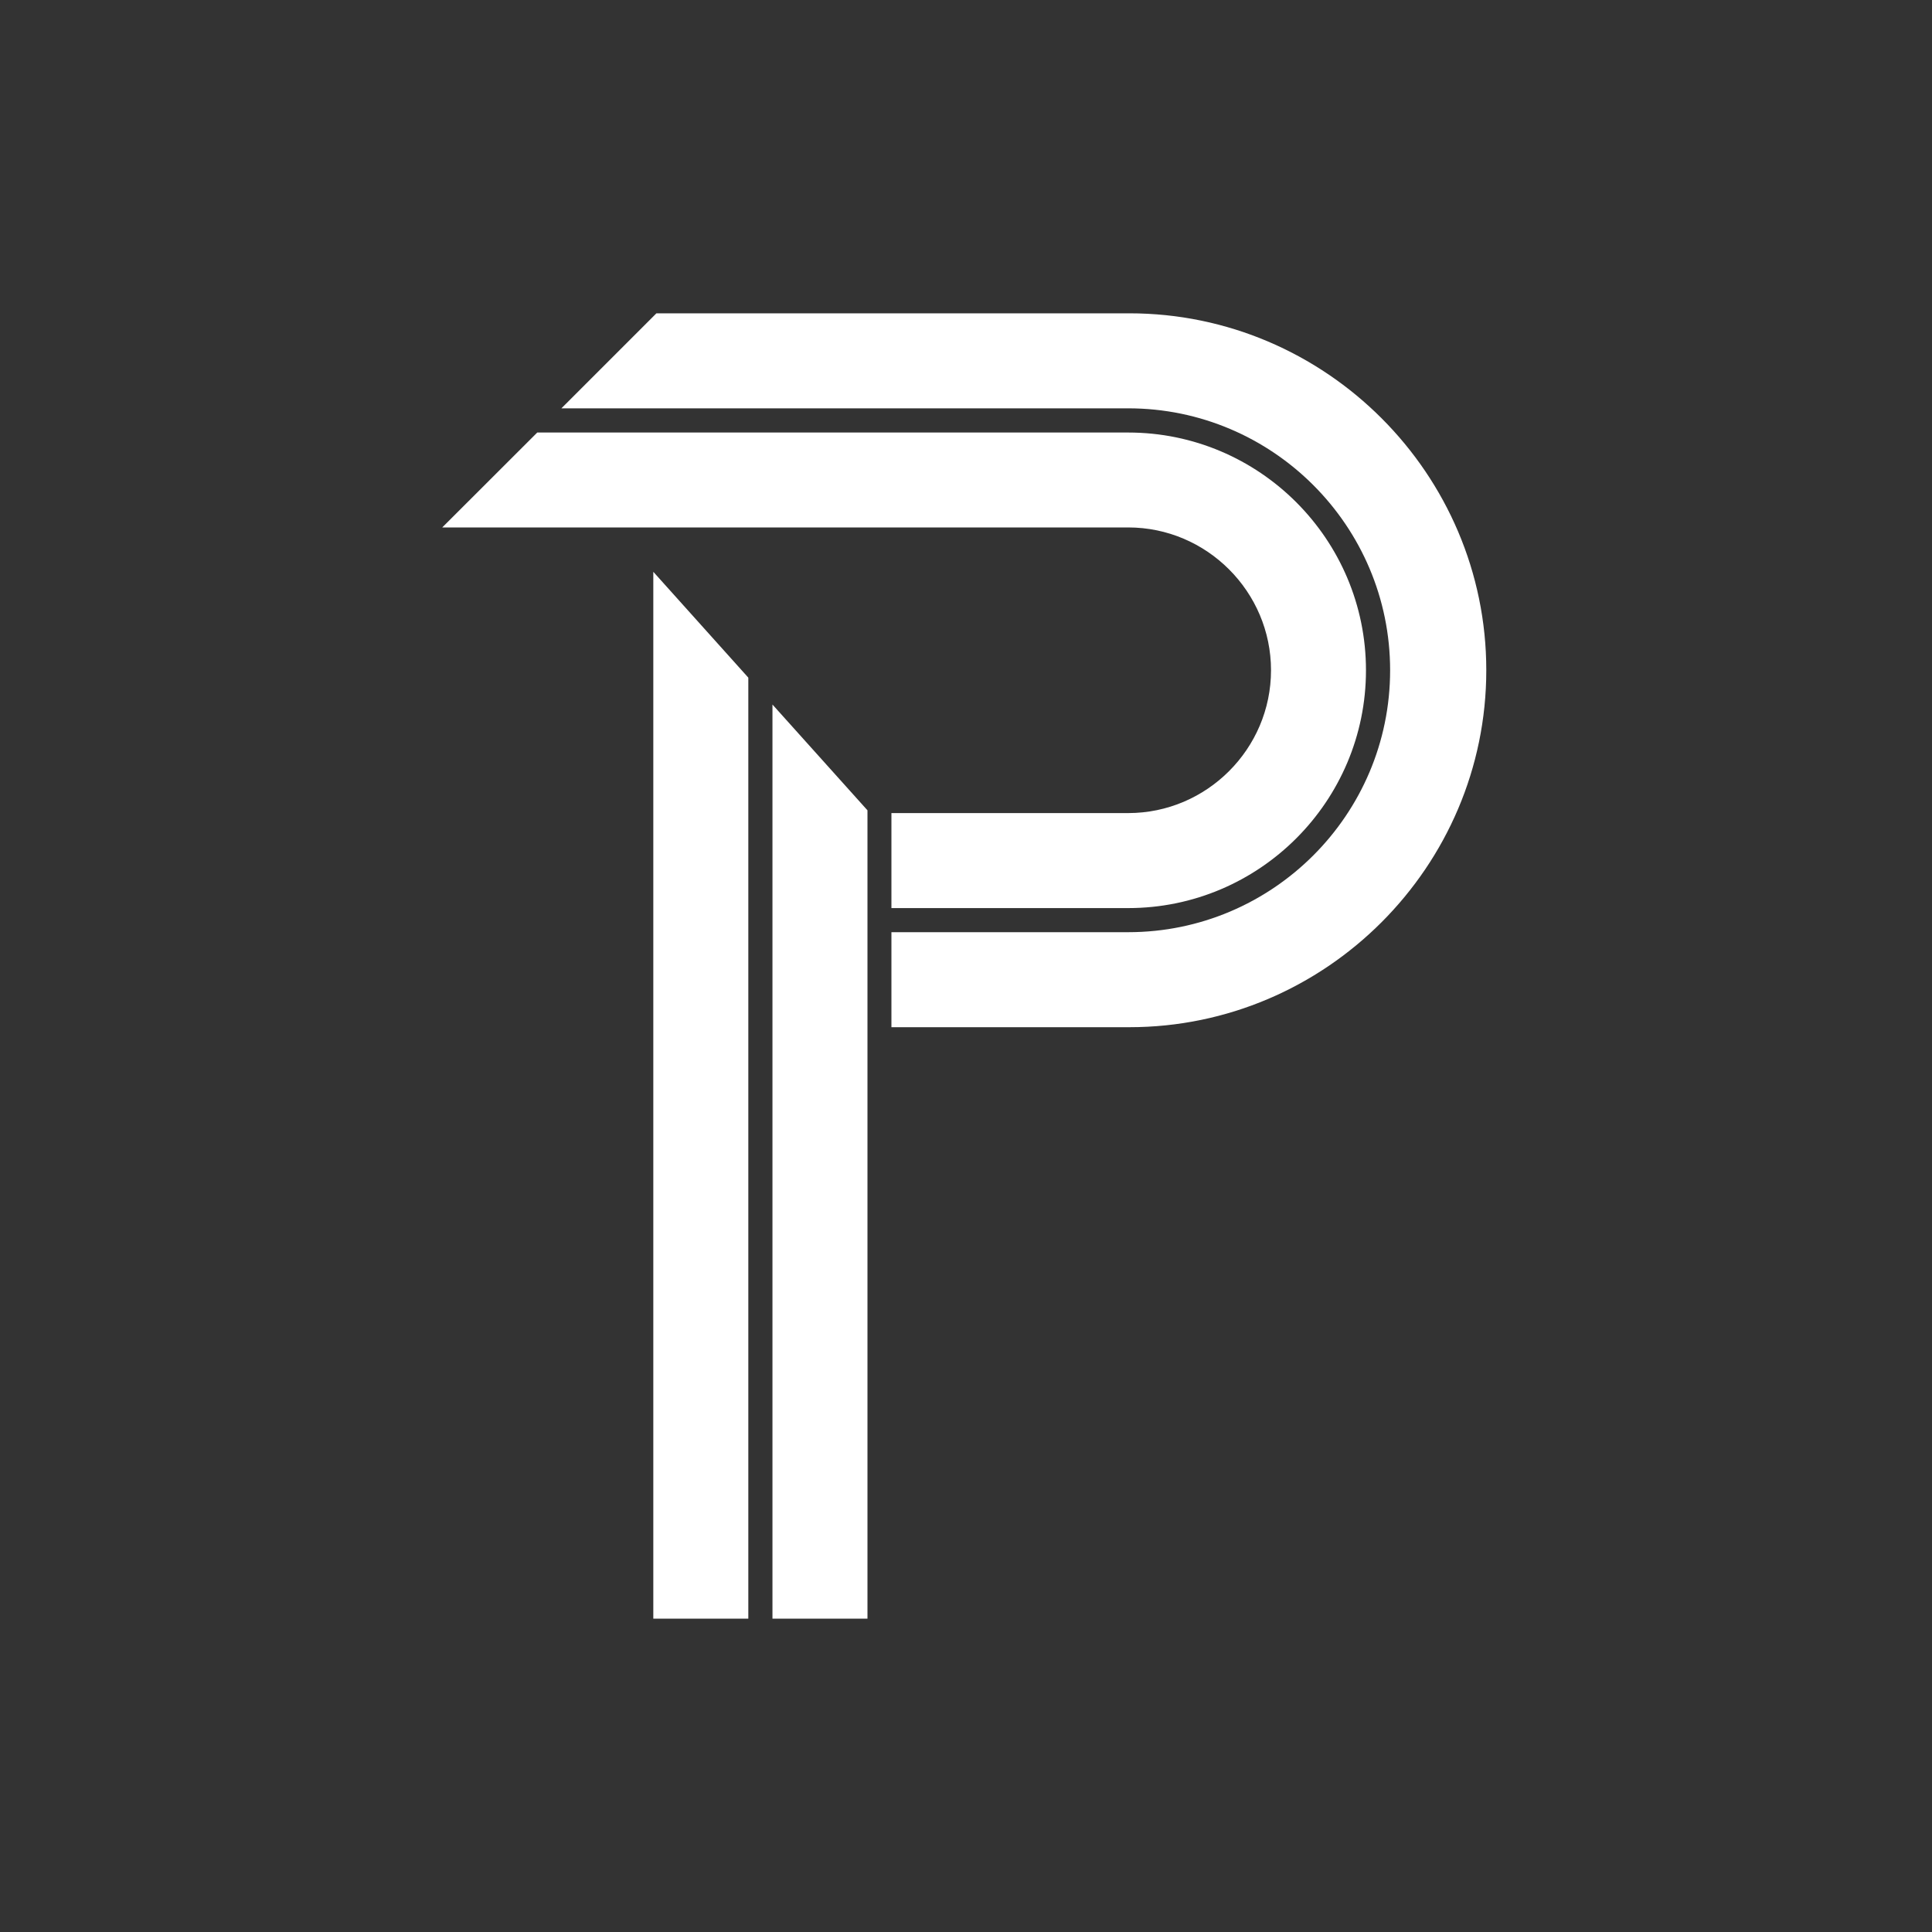 <?xml version="1.0" encoding="utf-8"?>
<!-- Generator: Adobe Illustrator 24.2.3, SVG Export Plug-In . SVG Version: 6.00 Build 0)  -->
<svg version="1.1" id="Main" xmlns="http://www.w3.org/2000/svg" xmlns:xlink="http://www.w3.org/1999/xlink" x="0px" y="0px"
	 viewBox="0 0 400 400" style="enable-background:new 0 0 400 400;" xml:space="preserve">
<rect x="0" y="0" width="400" height="400" fill="#333333" stroke="none"/>
<style type="text/css">
	.st0{fill:#FFFFFF;stroke:#FFFFFF;stroke-miterlimit:10;}
</style>
<g id="Letter">
	<g id="Curve">
		<path class="st0" d="M233.83,65.37h-97.72l-18.67,18.67h116.14c30.18,0,54.73,24.55,54.73,54.73s-24.55,54.73-54.73,54.73h-48.52
			v3.97v14.7h48.76c40.37,0,73.4-33.03,73.4-73.4l0,0C307.23,98.4,274.2,65.37,233.83,65.37z"/>
		<path class="st0" d="M233.58,108.7c16.54,0,30.07,13.53,30.07,30.07l0,0c0,16.54-13.53,30.07-30.07,30.07h-48.52v18.67h48.52
			c26.87,0,48.73-21.86,48.73-48.73s-21.86-48.73-48.73-48.73H111.44L92.77,108.7H233.58z"/>
	</g>
	<g id="Stem">
		<polygon class="st0" points="135.76,119.69 135.76,182.83 135.76,334.63 154.43,334.63 154.43,140.49 		"/>
		<polygon class="st0" points="160.43,147.17 160.43,334.63 179.1,334.63 179.1,182.83 179.1,167.96 		"/>
	</g>
</g>
</svg>
